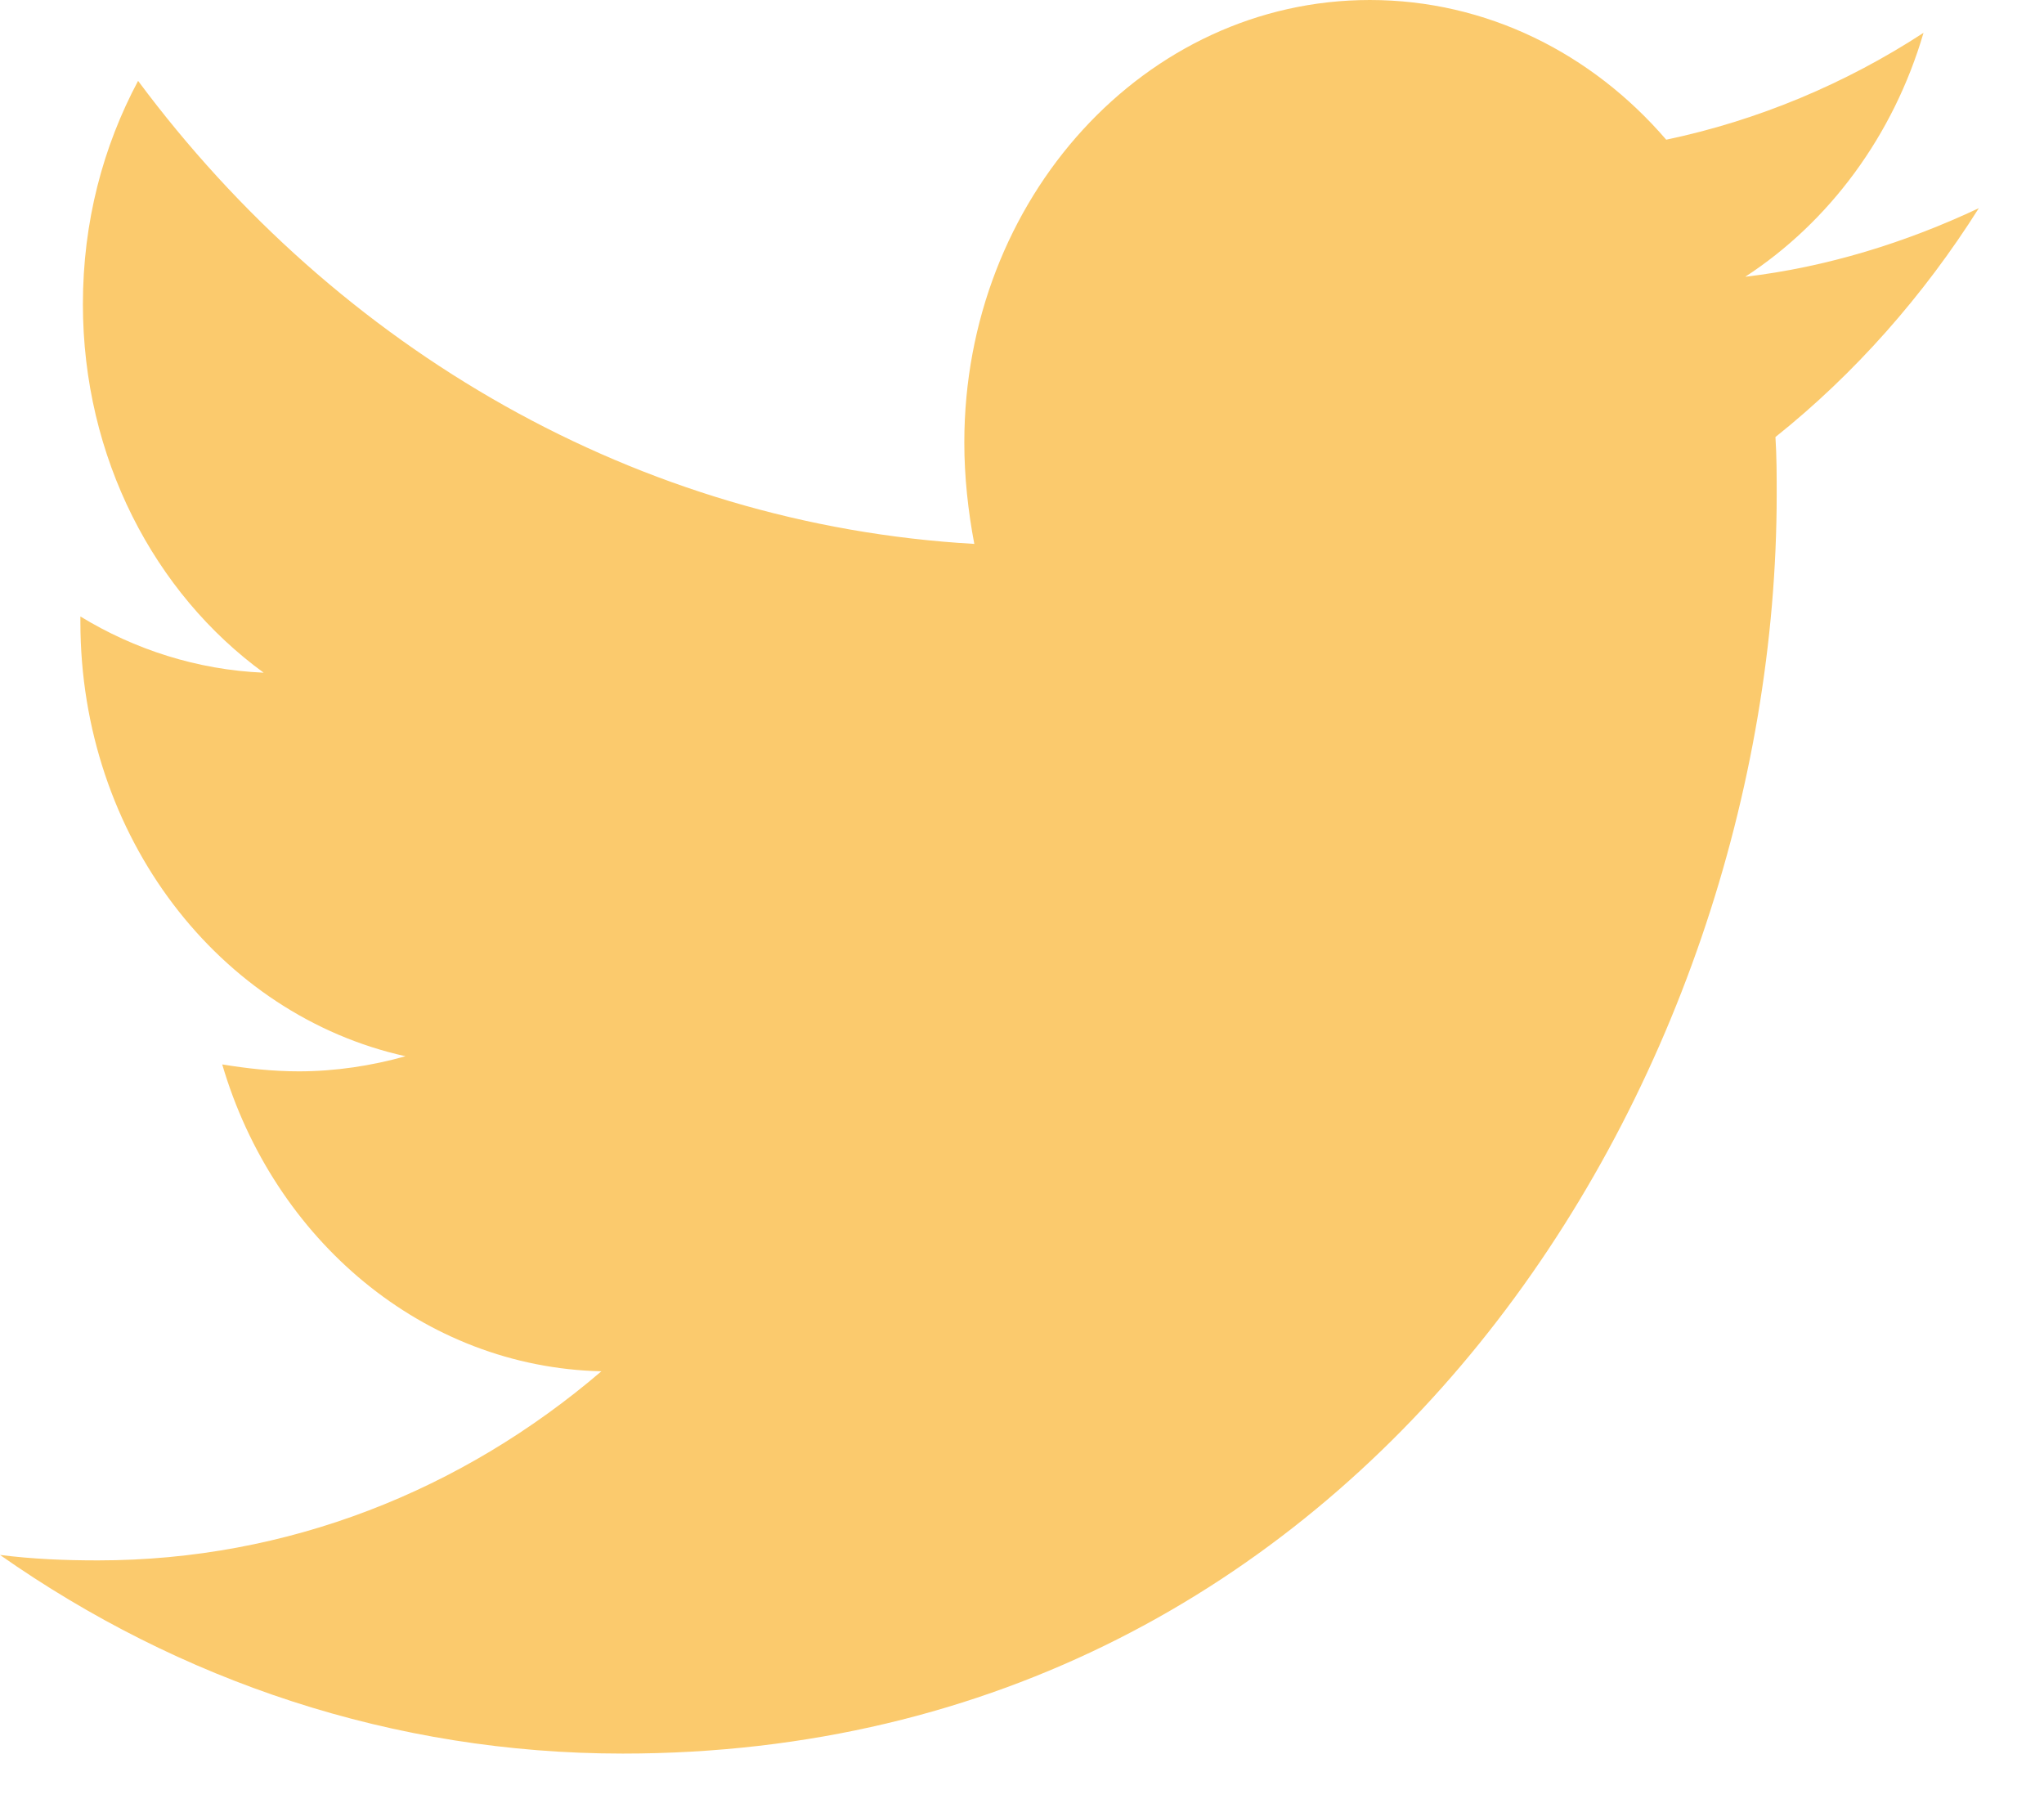 <svg width="18" height="16" viewBox="0 0 18 16" fill="none" xmlns="http://www.w3.org/2000/svg">
<path d="M15.635 3.848C15.646 4.017 15.646 4.186 15.646 4.354C15.646 9.505 12.052 15.44 5.484 15.44C3.461 15.44 1.581 14.8 0 13.691C0.287 13.727 0.564 13.739 0.862 13.739C2.532 13.739 4.069 13.124 5.296 12.074C3.726 12.038 2.41 10.916 1.957 9.372C2.178 9.408 2.399 9.433 2.632 9.433C2.952 9.433 3.273 9.384 3.571 9.3C1.935 8.938 0.708 7.37 0.708 5.476V5.428C1.183 5.718 1.736 5.898 2.322 5.923C1.36 5.223 0.73 4.029 0.73 2.678C0.73 1.954 0.907 1.291 1.216 0.712C2.974 3.076 5.617 4.62 8.58 4.789C8.525 4.499 8.492 4.198 8.492 3.896C8.492 1.749 10.084 0 12.063 0C13.091 0 14.02 0.47 14.673 1.23C15.48 1.061 16.254 0.736 16.939 0.289C16.674 1.194 16.11 1.954 15.369 2.437C16.088 2.352 16.785 2.135 17.426 1.833C16.939 2.605 16.331 3.293 15.635 3.848Z" fill="#FBCA6D"/>
</svg>
